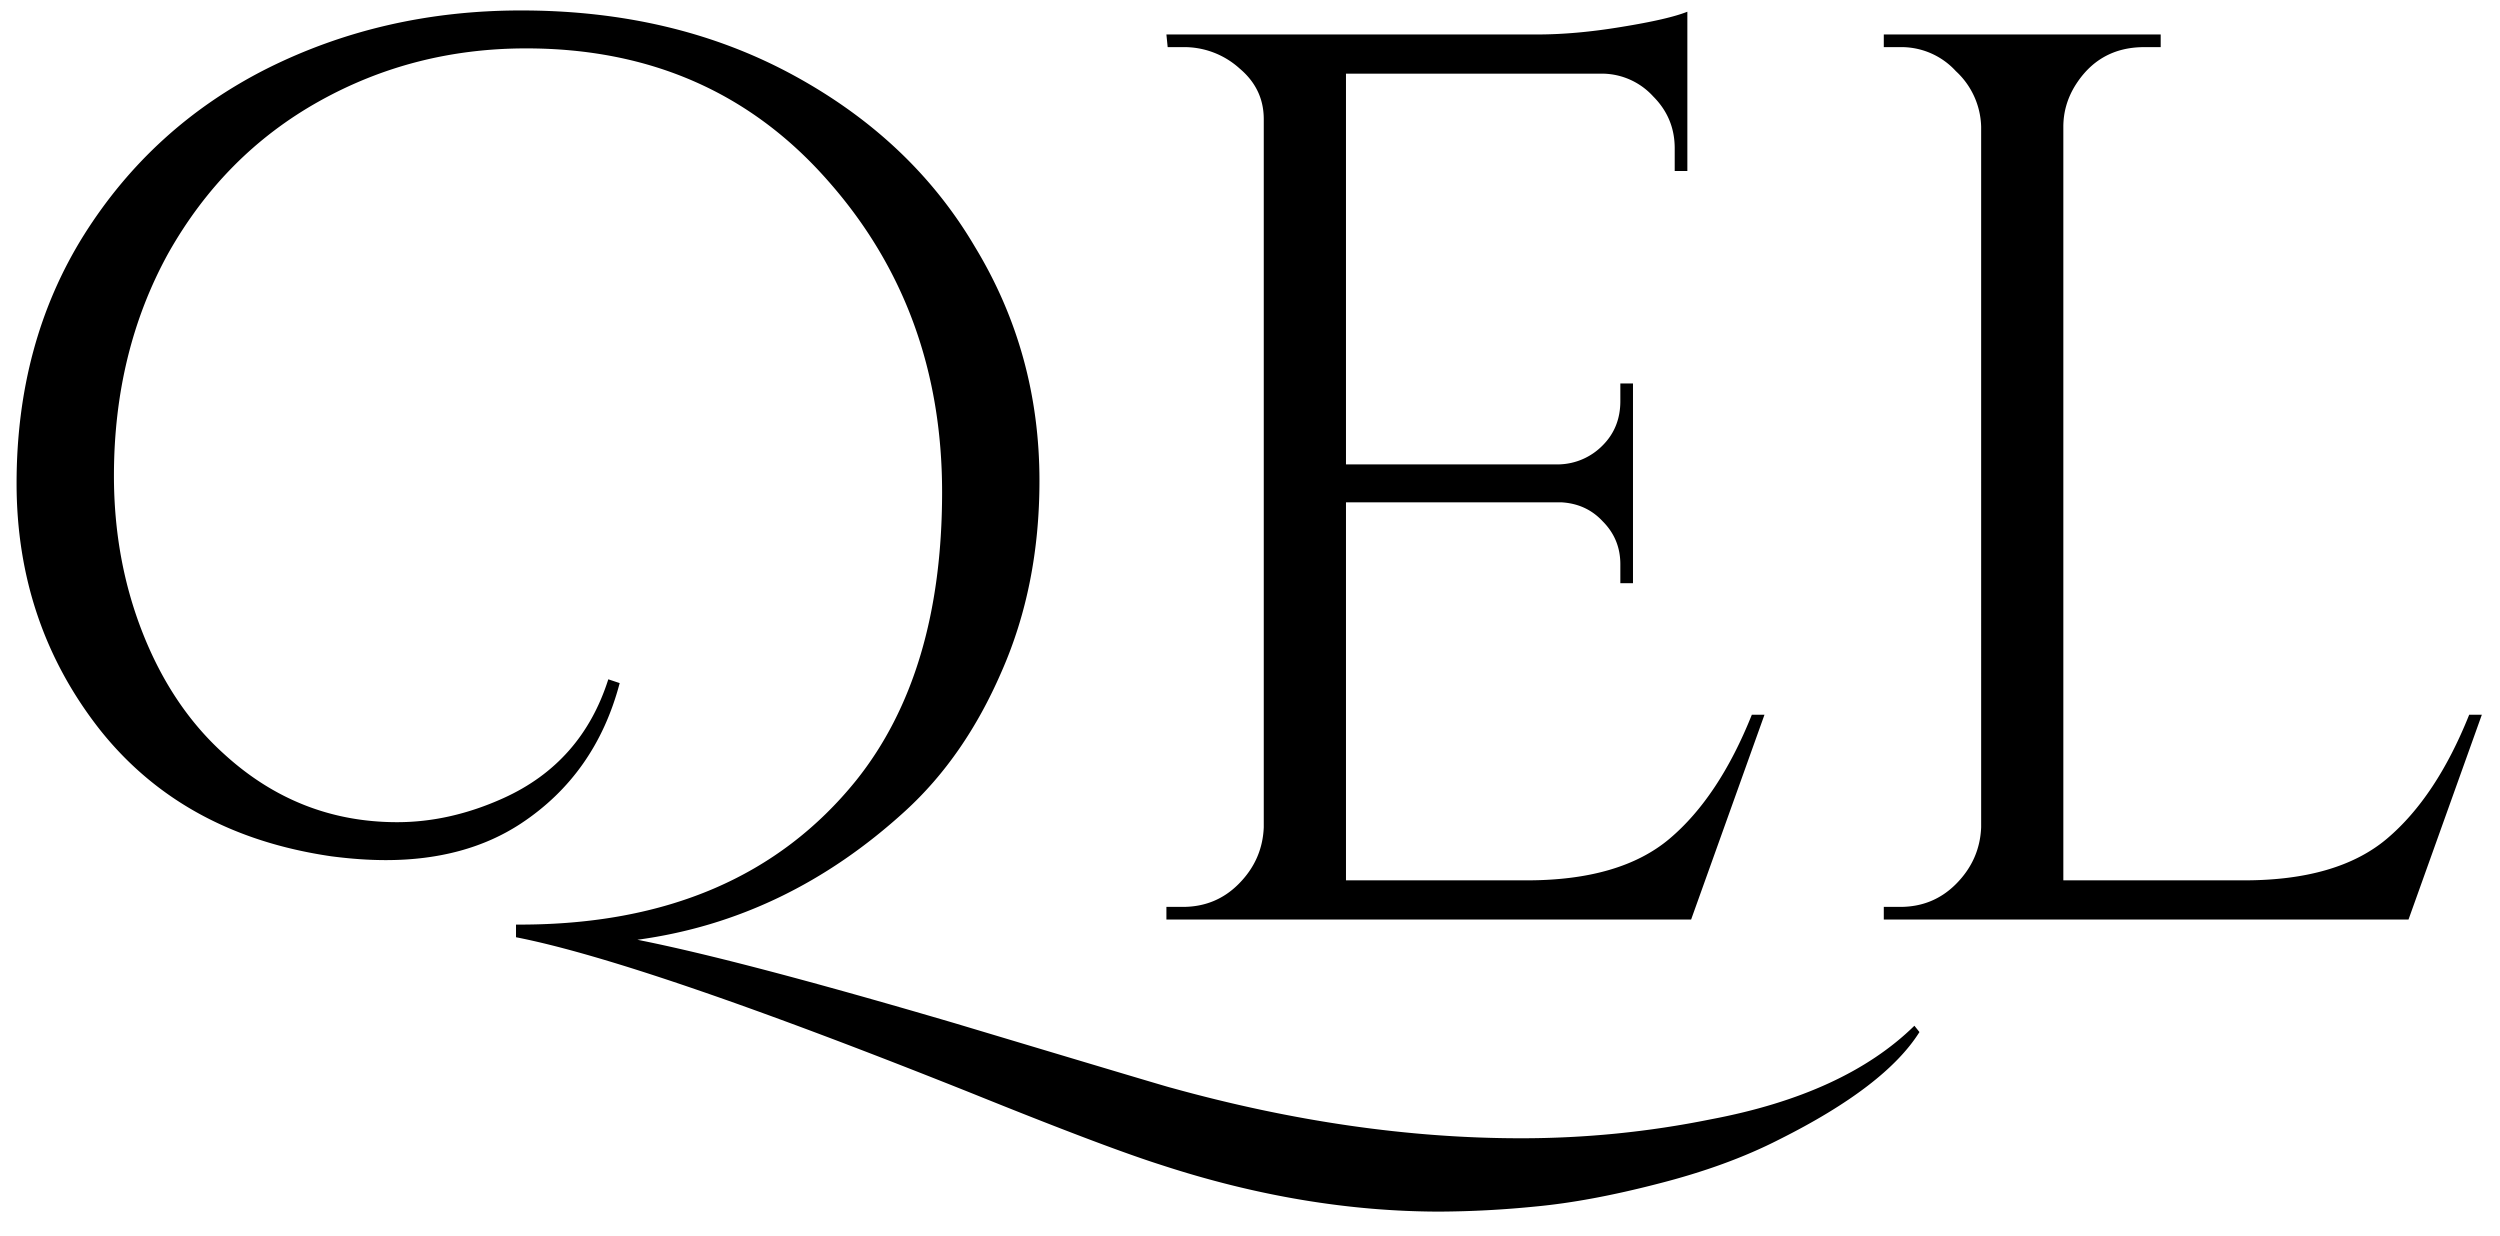 <svg xmlns="http://www.w3.org/2000/svg" viewBox="0 0 87 43" width="87" height="43" fill="none">
    <path fill="currentColor"
          d="M61.913 39.656c-1.203.616-2.61 1.13-4.224 1.54-1.584.41-3.007.675-4.268.792a35.205 35.205 0 0 1-3.3.176c-3.168 0-6.41-.543-9.724-1.628-1.29-.41-3.461-1.232-6.512-2.464-7.627-3.05-12.936-4.87-15.928-5.456v-.44h.132c5.104 0 9.005-1.672 11.704-5.016 1.995-2.493 2.992-5.837 2.992-10.032 0-4.224-1.32-7.832-3.96-10.824-2.699-3.08-6.204-4.62-10.516-4.62-2.61 0-5.016.616-7.216 1.848-2.2 1.232-3.945 2.992-5.236 5.28-1.261 2.288-1.892 4.87-1.892 7.744 0 1.965.337 3.799 1.012 5.5s1.613 3.095 2.816 4.18c1.73 1.584 3.74 2.376 6.028 2.376 1.232 0 2.464-.279 3.696-.836 1.819-.821 3.036-2.2 3.652-4.136l.396.132c-.557 2.112-1.701 3.74-3.432 4.884-1.29.85-2.86 1.276-4.708 1.276-.587 0-1.217-.044-1.892-.132-3.432-.499-6.116-1.965-8.052-4.4C1.545 22.936.577 20.076.577 16.82c0-3.256.777-6.13 2.332-8.624 1.584-2.523 3.71-4.459 6.38-5.808 2.699-1.35 5.647-2.024 8.844-2.024 3.55 0 6.703.748 9.46 2.244 2.757 1.496 4.87 3.49 6.336 5.984 1.496 2.464 2.244 5.177 2.244 8.14 0 2.435-.44 4.65-1.32 6.644-.85 1.965-1.965 3.579-3.344 4.84-2.757 2.523-5.867 4.019-9.328 4.488 2.376.47 6.057 1.437 11.044 2.904 4.987 1.496 7.495 2.244 7.524 2.244 4.224 1.173 8.287 1.76 12.188 1.76 2.23 0 4.43-.22 6.6-.66 3.11-.587 5.47-1.672 7.084-3.256l.176.22c-.792 1.261-2.42 2.508-4.884 3.74Zm-20.75-8.096c.763 0 1.408-.264 1.936-.792.558-.557.85-1.217.88-1.98V4.148c0-.704-.279-1.29-.836-1.76a2.871 2.871 0 0 0-1.98-.748h-.528l-.044-.44h12.892c.91 0 1.892-.088 2.948-.264C57.517.76 58.28.584 58.72.408v5.544h-.44V5.16c0-.704-.25-1.305-.748-1.804a2.42 2.42 0 0 0-1.716-.792H46.84V16.16h7.436a2.2 2.2 0 0 0 1.496-.66c.41-.41.616-.924.616-1.54v-.616h.44v6.952h-.44v-.66c0-.587-.205-1.085-.616-1.496-.381-.41-.865-.63-1.452-.66h-7.48v13.156h6.292c2.17 0 3.828-.484 4.972-1.452 1.144-.968 2.097-2.405 2.86-4.312h.44L58.851 32h-18.26v-.44h.572Zm24.965 0c.763 0 1.408-.264 1.936-.792.557-.557.85-1.217.88-1.98V4.412a2.717 2.717 0 0 0-.88-1.936 2.565 2.565 0 0 0-1.936-.836h-.572V1.2h9.636v.44h-.572c-1.056 0-1.863.455-2.42 1.364-.264.44-.396.91-.396 1.408v26.224h6.292c2.17 0 3.828-.484 4.972-1.452 1.144-.968 2.097-2.405 2.86-4.312h.44L83.816 32h-18.26v-.44h.572Z"/>
</svg>